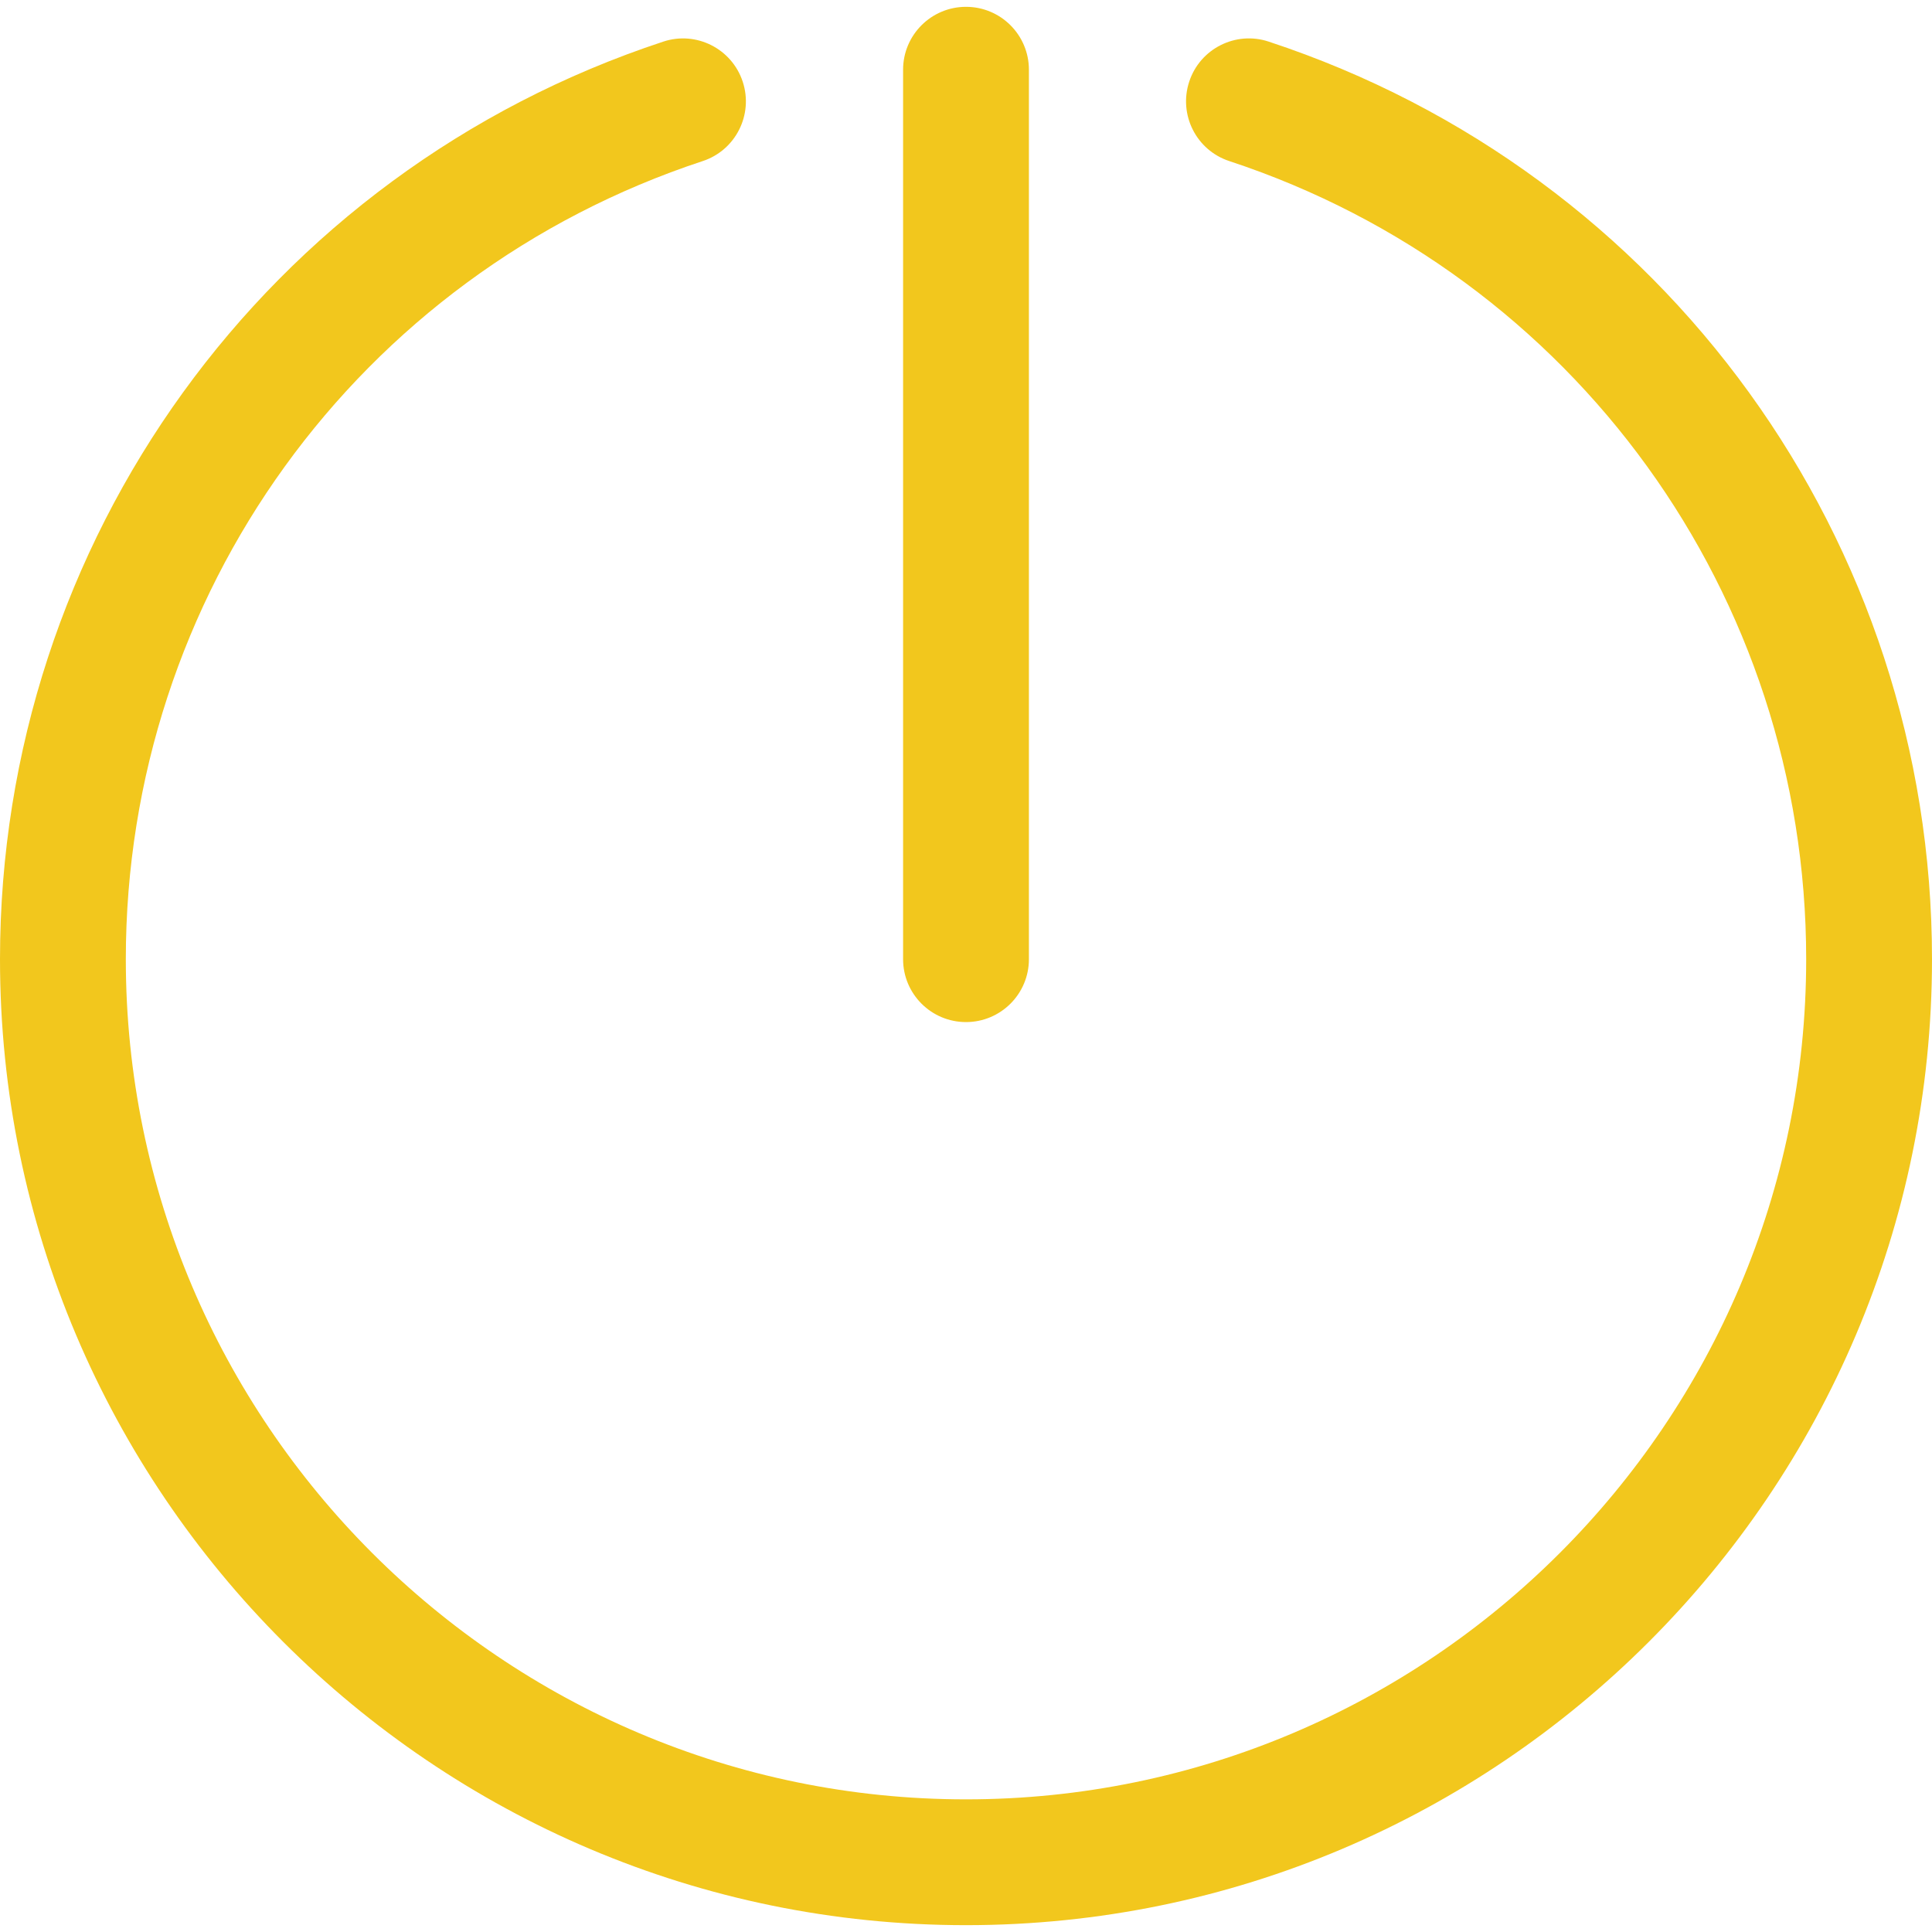 <?xml version="1.0" encoding="iso-8859-1"?>
<!-- Generator: Adobe Illustrator 19.0.0, SVG Export Plug-In . SVG Version: 6.00 Build 0)  -->
<svg version="1.1" id="Capa_1" xmlns="http://www.w3.org/2000/svg" xmlns:xlink="http://www.w3.org/1999/xlink" x="0px" y="0px"
	 viewBox="0 0 512 512" style="enable-background:new 0 0 512 512;" xml:space="preserve">
<style type="text/css">
	.st0{fill:#F2C71D;}
</style>
    <g>
	<g>
		<g>
			<path class="st0"  d="M256,270.861c9.203,0,16.672-7.46,16.672-16.663V18.482c0-9.212-7.469-16.672-16.672-16.672s-16.672,7.46-16.672,16.663
				v235.716C239.328,263.401,246.788,270.861,256,270.861z"/>
			<path class="st0" d="M336.198,11.023c-8.715-2.89-18.171,1.86-21.043,10.612c-2.881,8.751,1.869,18.18,10.621,21.052
				c91.442,30.137,152.881,115.131,152.881,211.503c0,122.771-99.886,222.657-222.657,222.657S33.343,376.96,33.343,254.189
				c0-96.372,61.44-181.366,152.863-211.494c8.751-2.872,13.502-12.301,10.621-21.052c-2.881-8.751-12.337-13.511-21.052-10.612
				C70.643,45.667,0,143.403,0,254.189c0,141.159,114.841,256,256,256c141.168,0,256-114.841,256-256
				C512,143.385,441.348,45.666,336.198,11.023z"/>
		</g>
	</g>
</g>
<g>
</g>
<g>
</g>
<g>
</g>
<g>
</g>
<g>
</g>
<g>
</g>
<g>
</g>
<g>
</g>
<g>
</g>
<g>
</g>
<g>
</g>
<g>
</g>
<g>
</g>
<g>
</g>
<g>
</g>
</svg>
